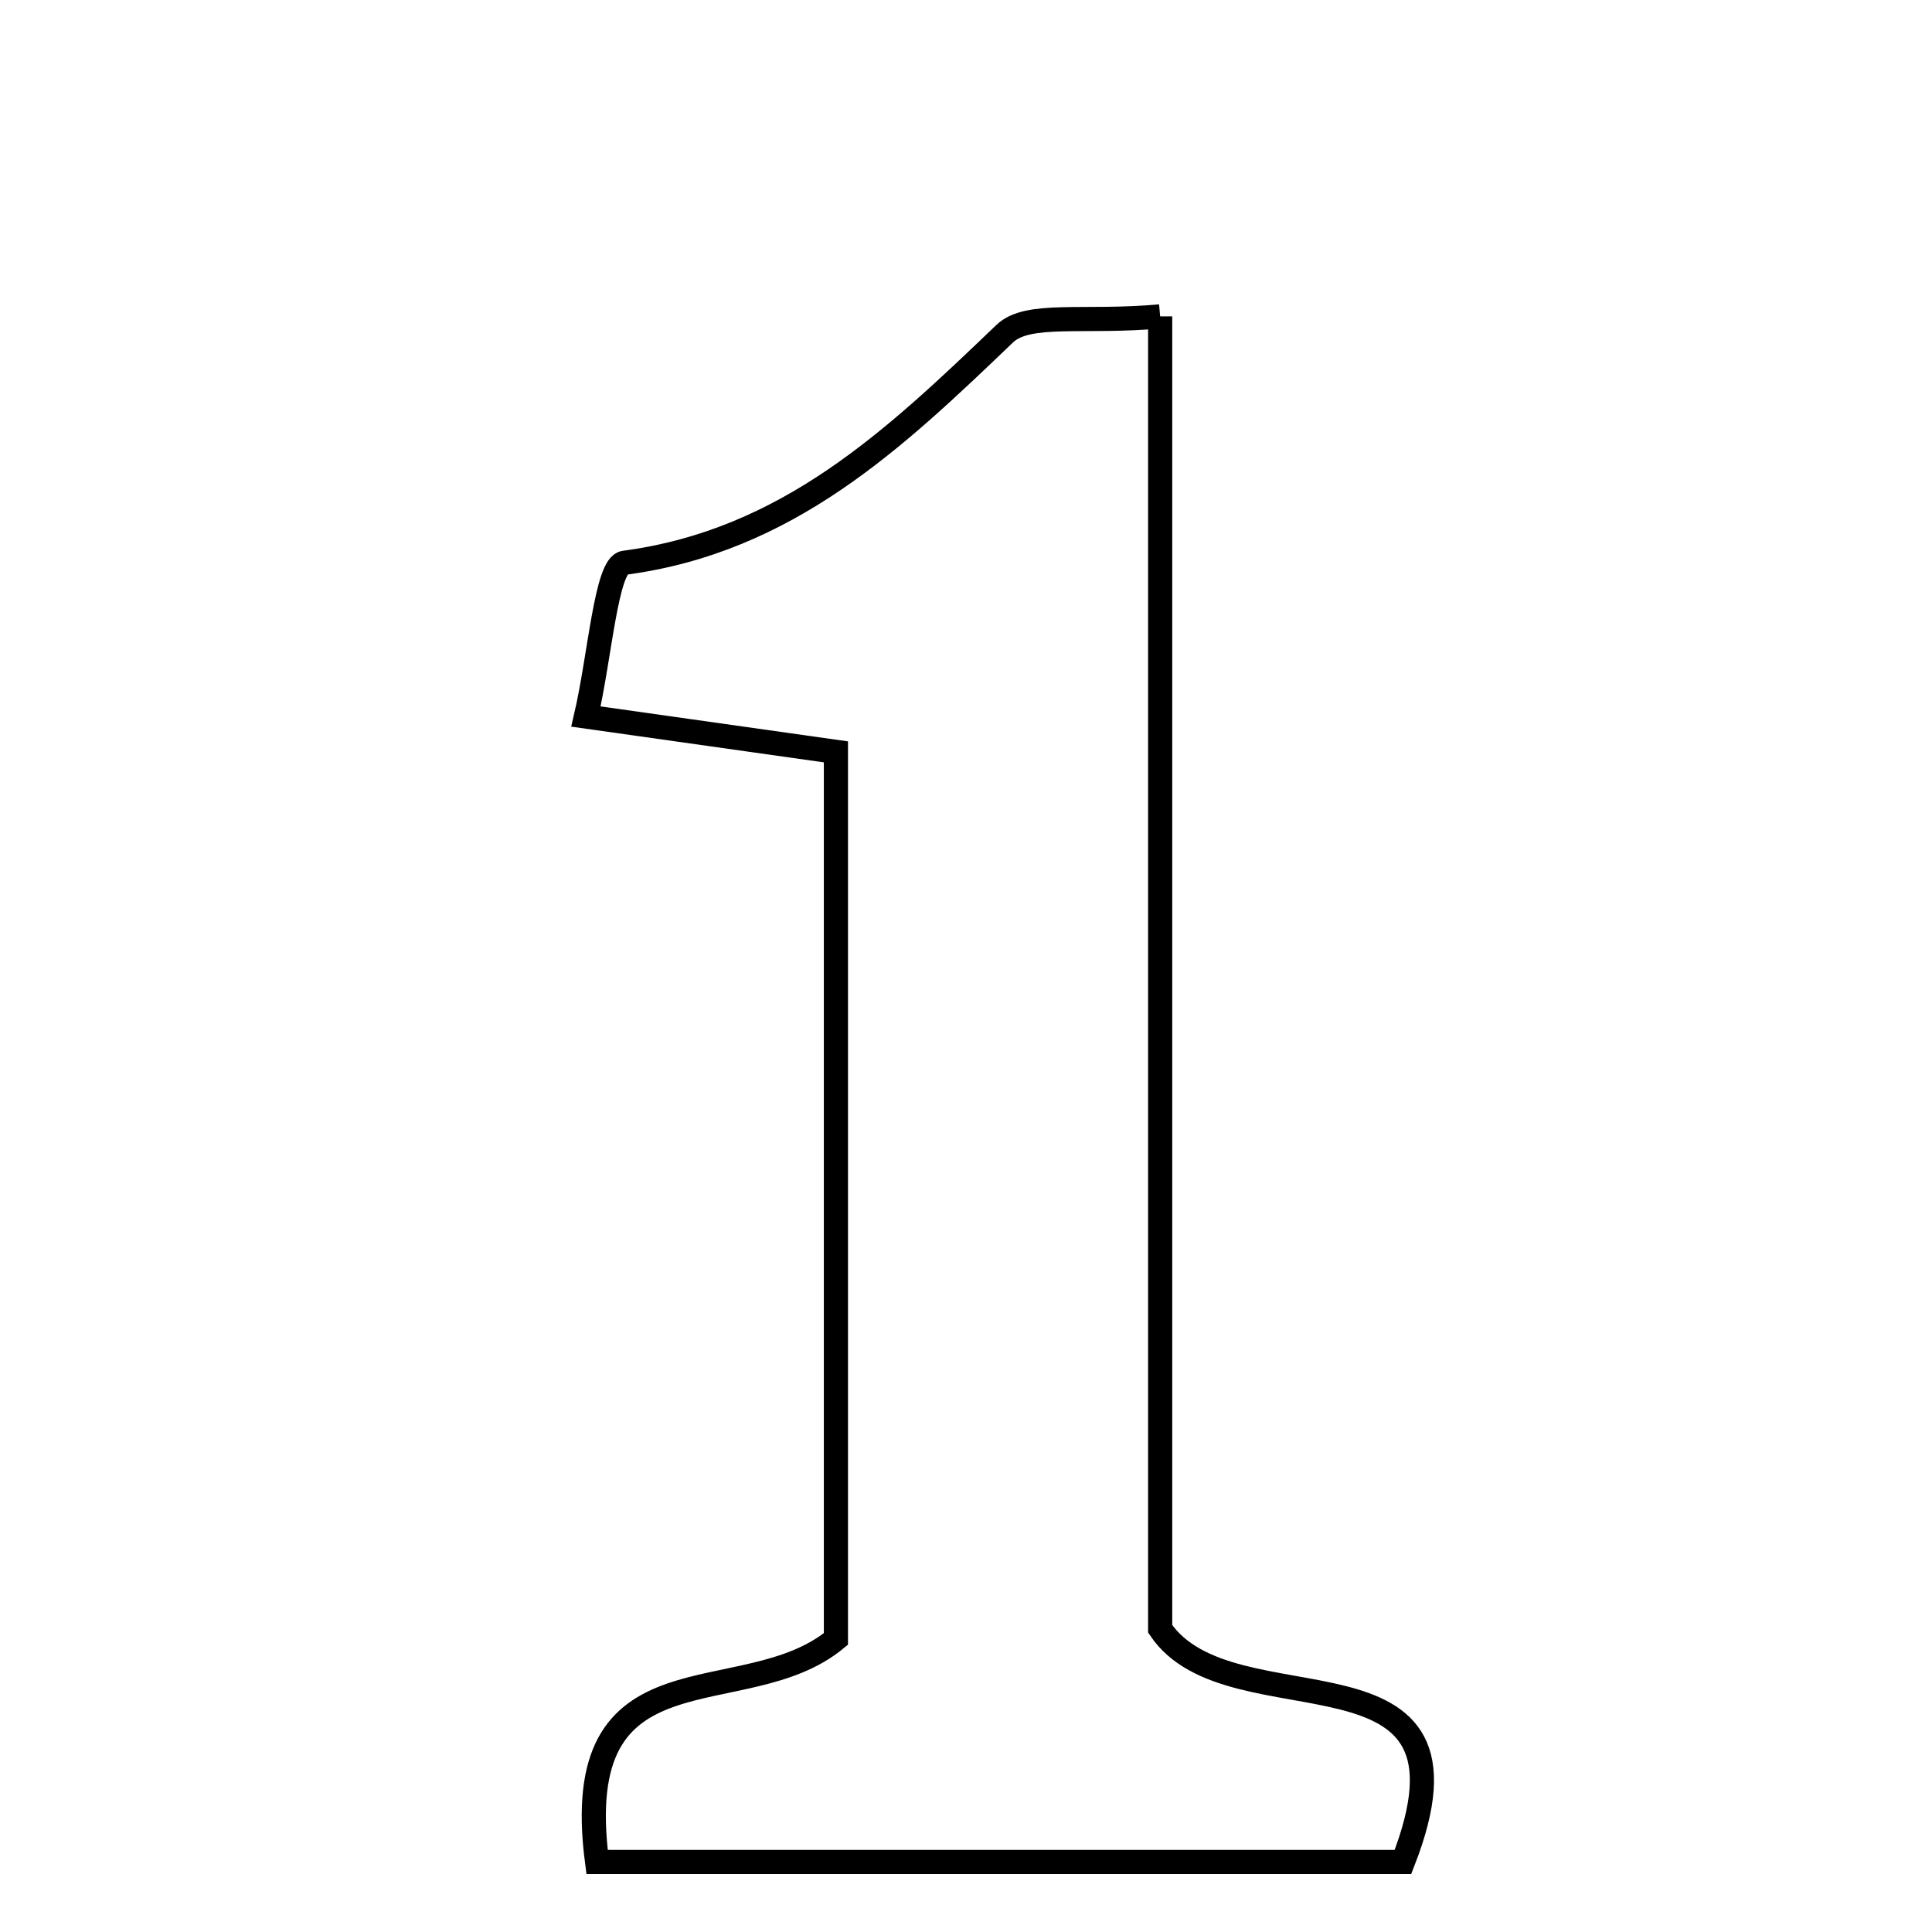 <svg xmlns="http://www.w3.org/2000/svg" viewBox="0.0 0.0 24.0 24.0" height="200px" width="200px"><path fill="none" stroke="black" stroke-width=".3" stroke-opacity="1.0"  filling="0" d="M14.412 3.93 C14.412 9.451 14.412 14.842 14.412 20.234 C15.295 21.546 18.56 20.236 17.428 23.13 C14.13 23.13 10.804 23.13 7.417 23.13 C7.052 20.344 9.232 21.312 10.384 20.36 C10.384 16.886 10.384 13.169 10.384 9.34 C9.449 9.208 8.538 9.079 7.279 8.901 C7.453 8.154 7.531 7.021 7.756 6.991 C9.783 6.722 11.112 5.457 12.481 4.145 C12.77 3.868 13.467 4.017 14.412 3.93"></path></svg>